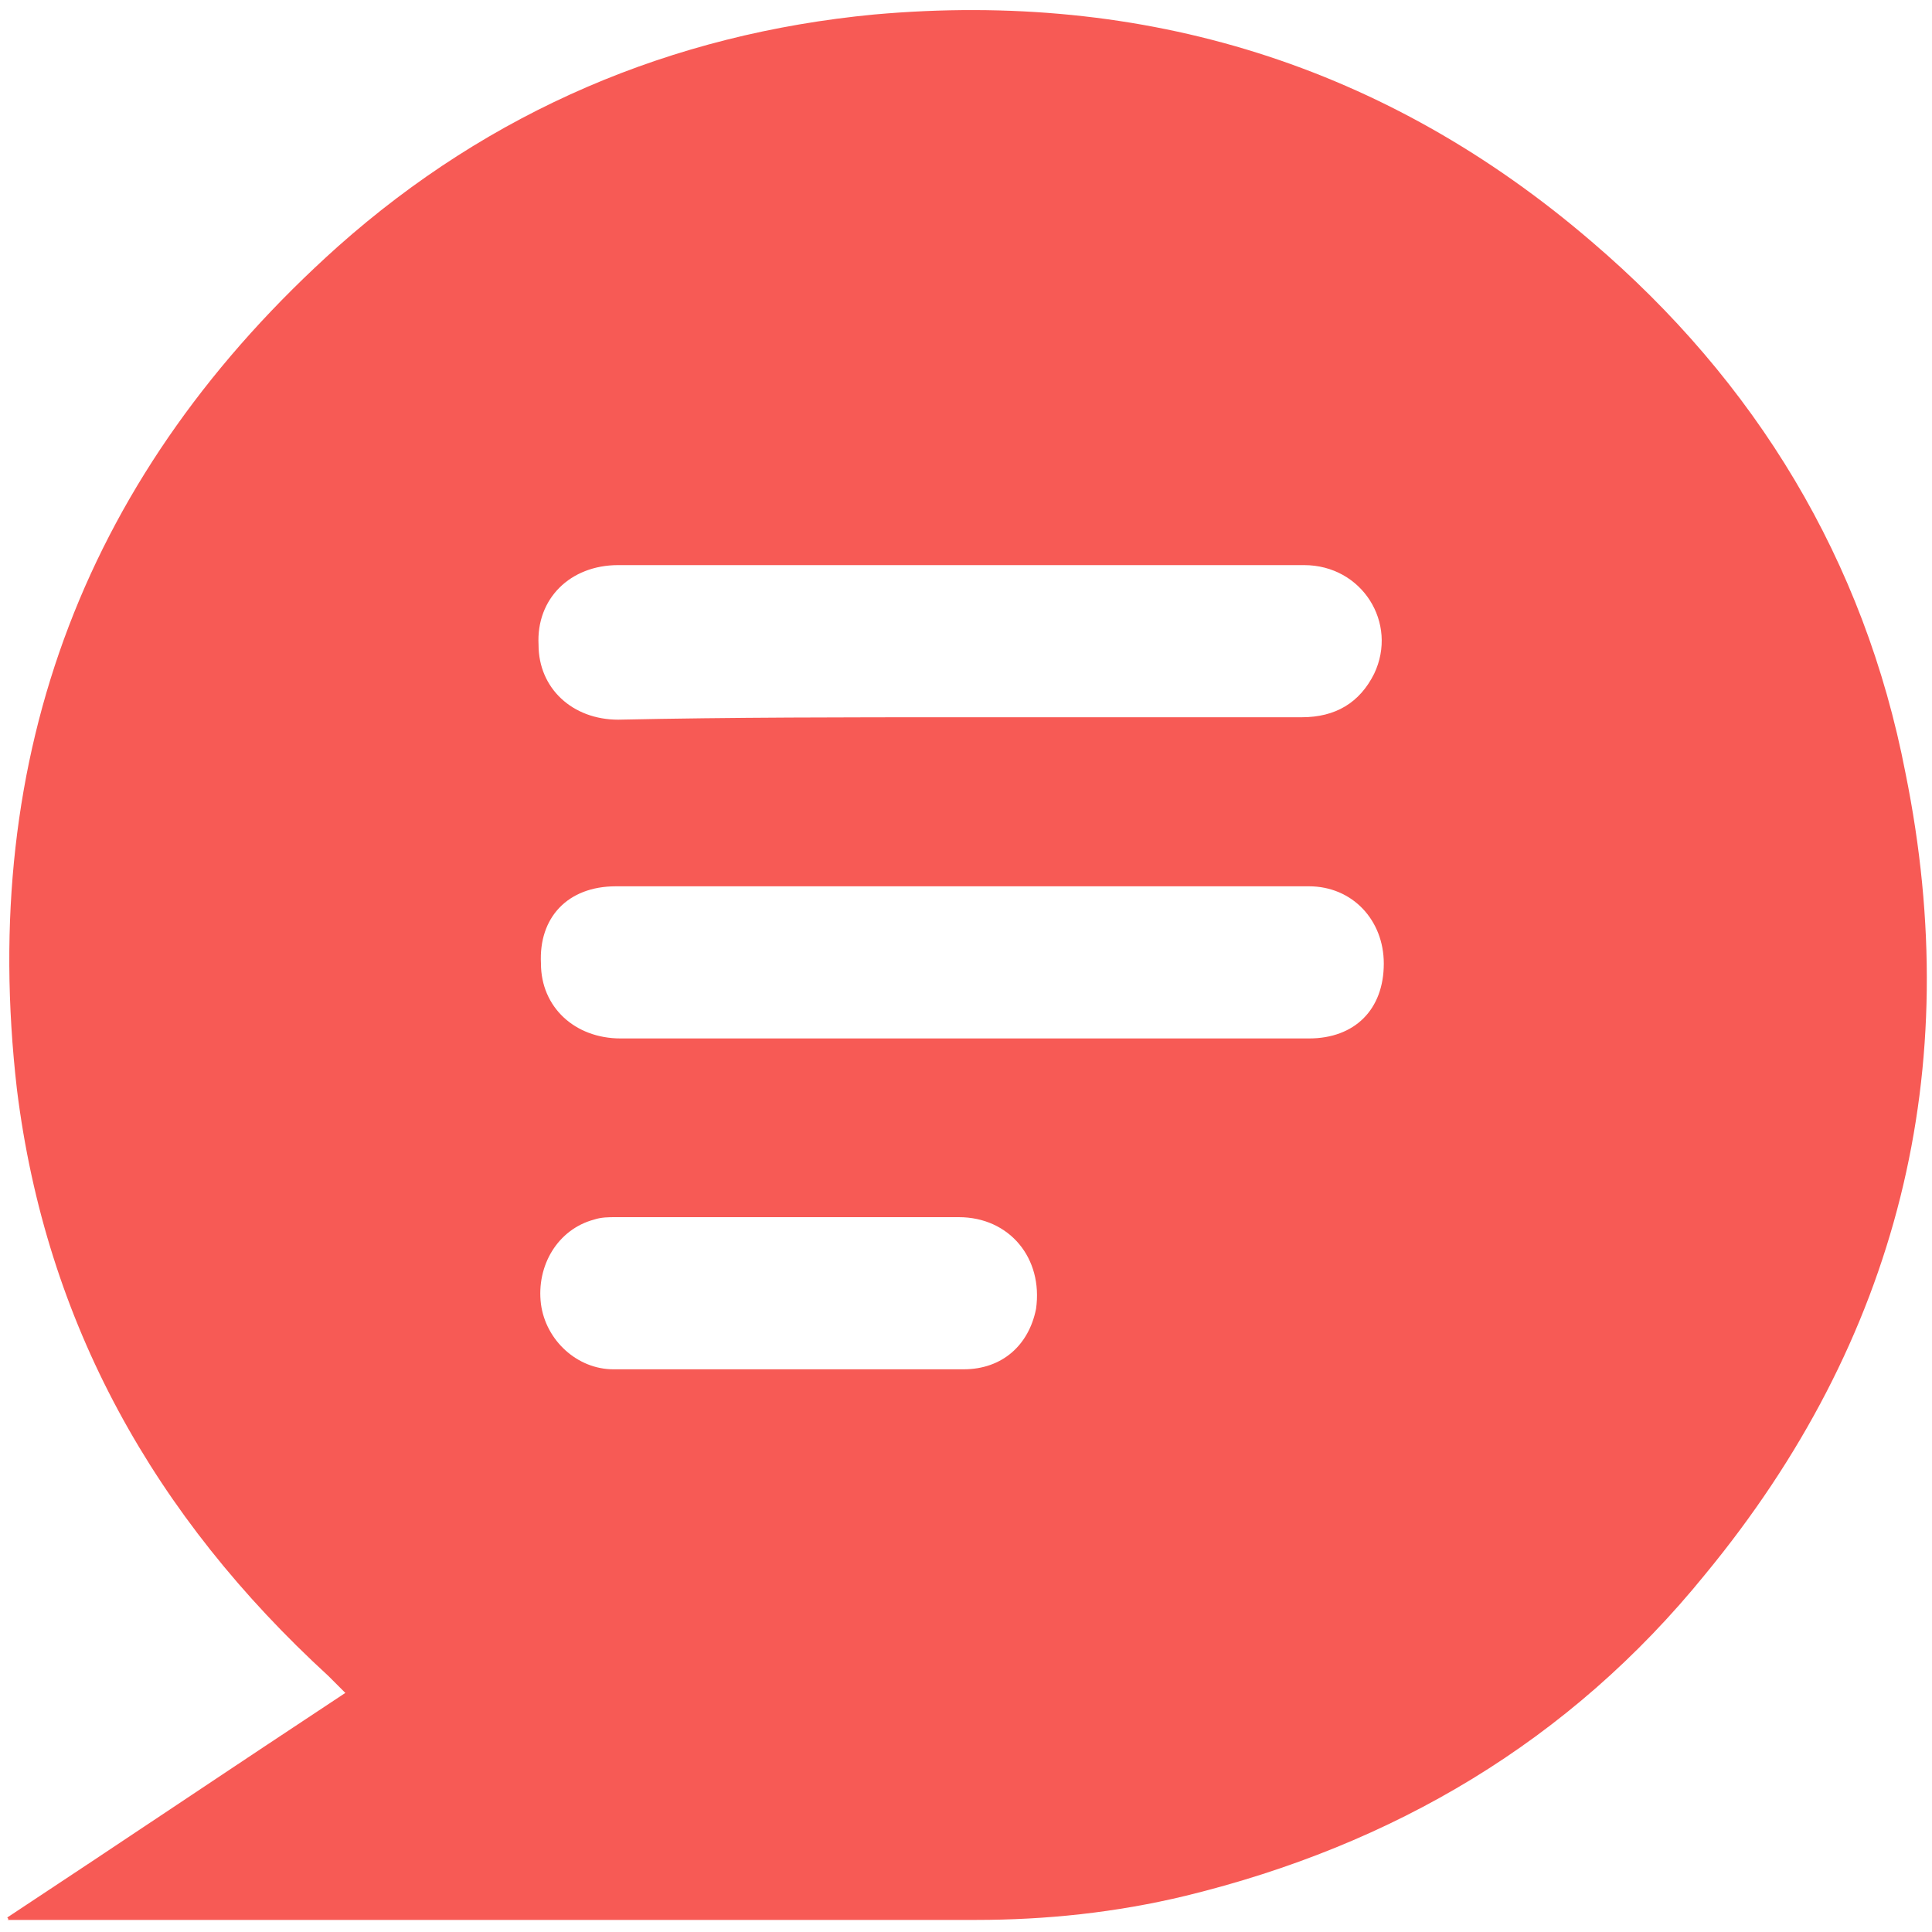 <?xml version="1.0" encoding="utf-8"?>
<!-- Generator: Adobe Illustrator 24.0.0, SVG Export Plug-In . SVG Version: 6.00 Build 0)  -->
<svg version="1.1" id="Layer_1" xmlns="http://www.w3.org/2000/svg" xmlns:xlink="http://www.w3.org/1999/xlink" x="0px" y="0px"
	 viewBox="0 0 80 80" style="enable-background:new 0 0 80 80;" xml:space="preserve">
<style type="text/css">
	.st0{fill:#F75A55;}
</style>
<path class="st0" d="M0.3,79.4c4.7-3.1,9.3-6.2,14-9.3c-0.3-0.3-0.5-0.5-0.7-0.7C6.4,62.8,1.9,54.8,0.7,45.1
	C-0.9,31.2,3.6,19.5,14,10.2c6.3-5.6,13.8-8.8,22.2-9.6c11.2-1,21.2,2.1,29.7,9.4c6.8,5.8,11.3,13.2,13,22
	c2.5,12.3-0.3,23.5-8.3,33.2c-5.6,6.9-12.9,11.2-21.5,13.3c-2.9,0.7-5.8,1-8.7,1c-13.1,0-26.1,0-39.2,0c-0.3,0-0.6,0-0.9,0
	C0.4,79.5,0.3,79.4,0.3,79.4z M39.9,43c4.8,0,9.5,0,14.3,0c1.9,0,3.1-1.2,3.1-3.1c0-1.8-1.3-3.2-3.1-3.2c-9.5,0-19.1,0-28.7,0
	c-2,0-3.2,1.3-3.1,3.2c0,1.8,1.4,3.1,3.3,3.1C30.3,43,35.1,43,39.9,43z M39.8,29.7c4.7,0,9.4,0,14.1,0c1.4,0,2.4-0.6,3-1.8
	c1-2.1-0.5-4.5-2.9-4.5c-4.1,0-8.3,0-12.4,0c-5.3,0-10.7,0-16,0c-2,0-3.4,1.4-3.3,3.3c0,1.8,1.4,3.1,3.3,3.1
	C30.3,29.7,35.1,29.7,39.8,29.7z M32.7,56.7c2.4,0,4.8,0,7.2,0c1.6,0,2.7-1,3-2.5c0.3-2.1-1.1-3.8-3.2-3.8c-4.7,0-9.5,0-14.2,0
	c-0.3,0-0.6,0-0.9,0.1c-1.5,0.4-2.4,1.9-2.2,3.5c0.2,1.5,1.5,2.7,3,2.7C27.8,56.7,30.3,56.7,32.7,56.7z"/>
</svg>
